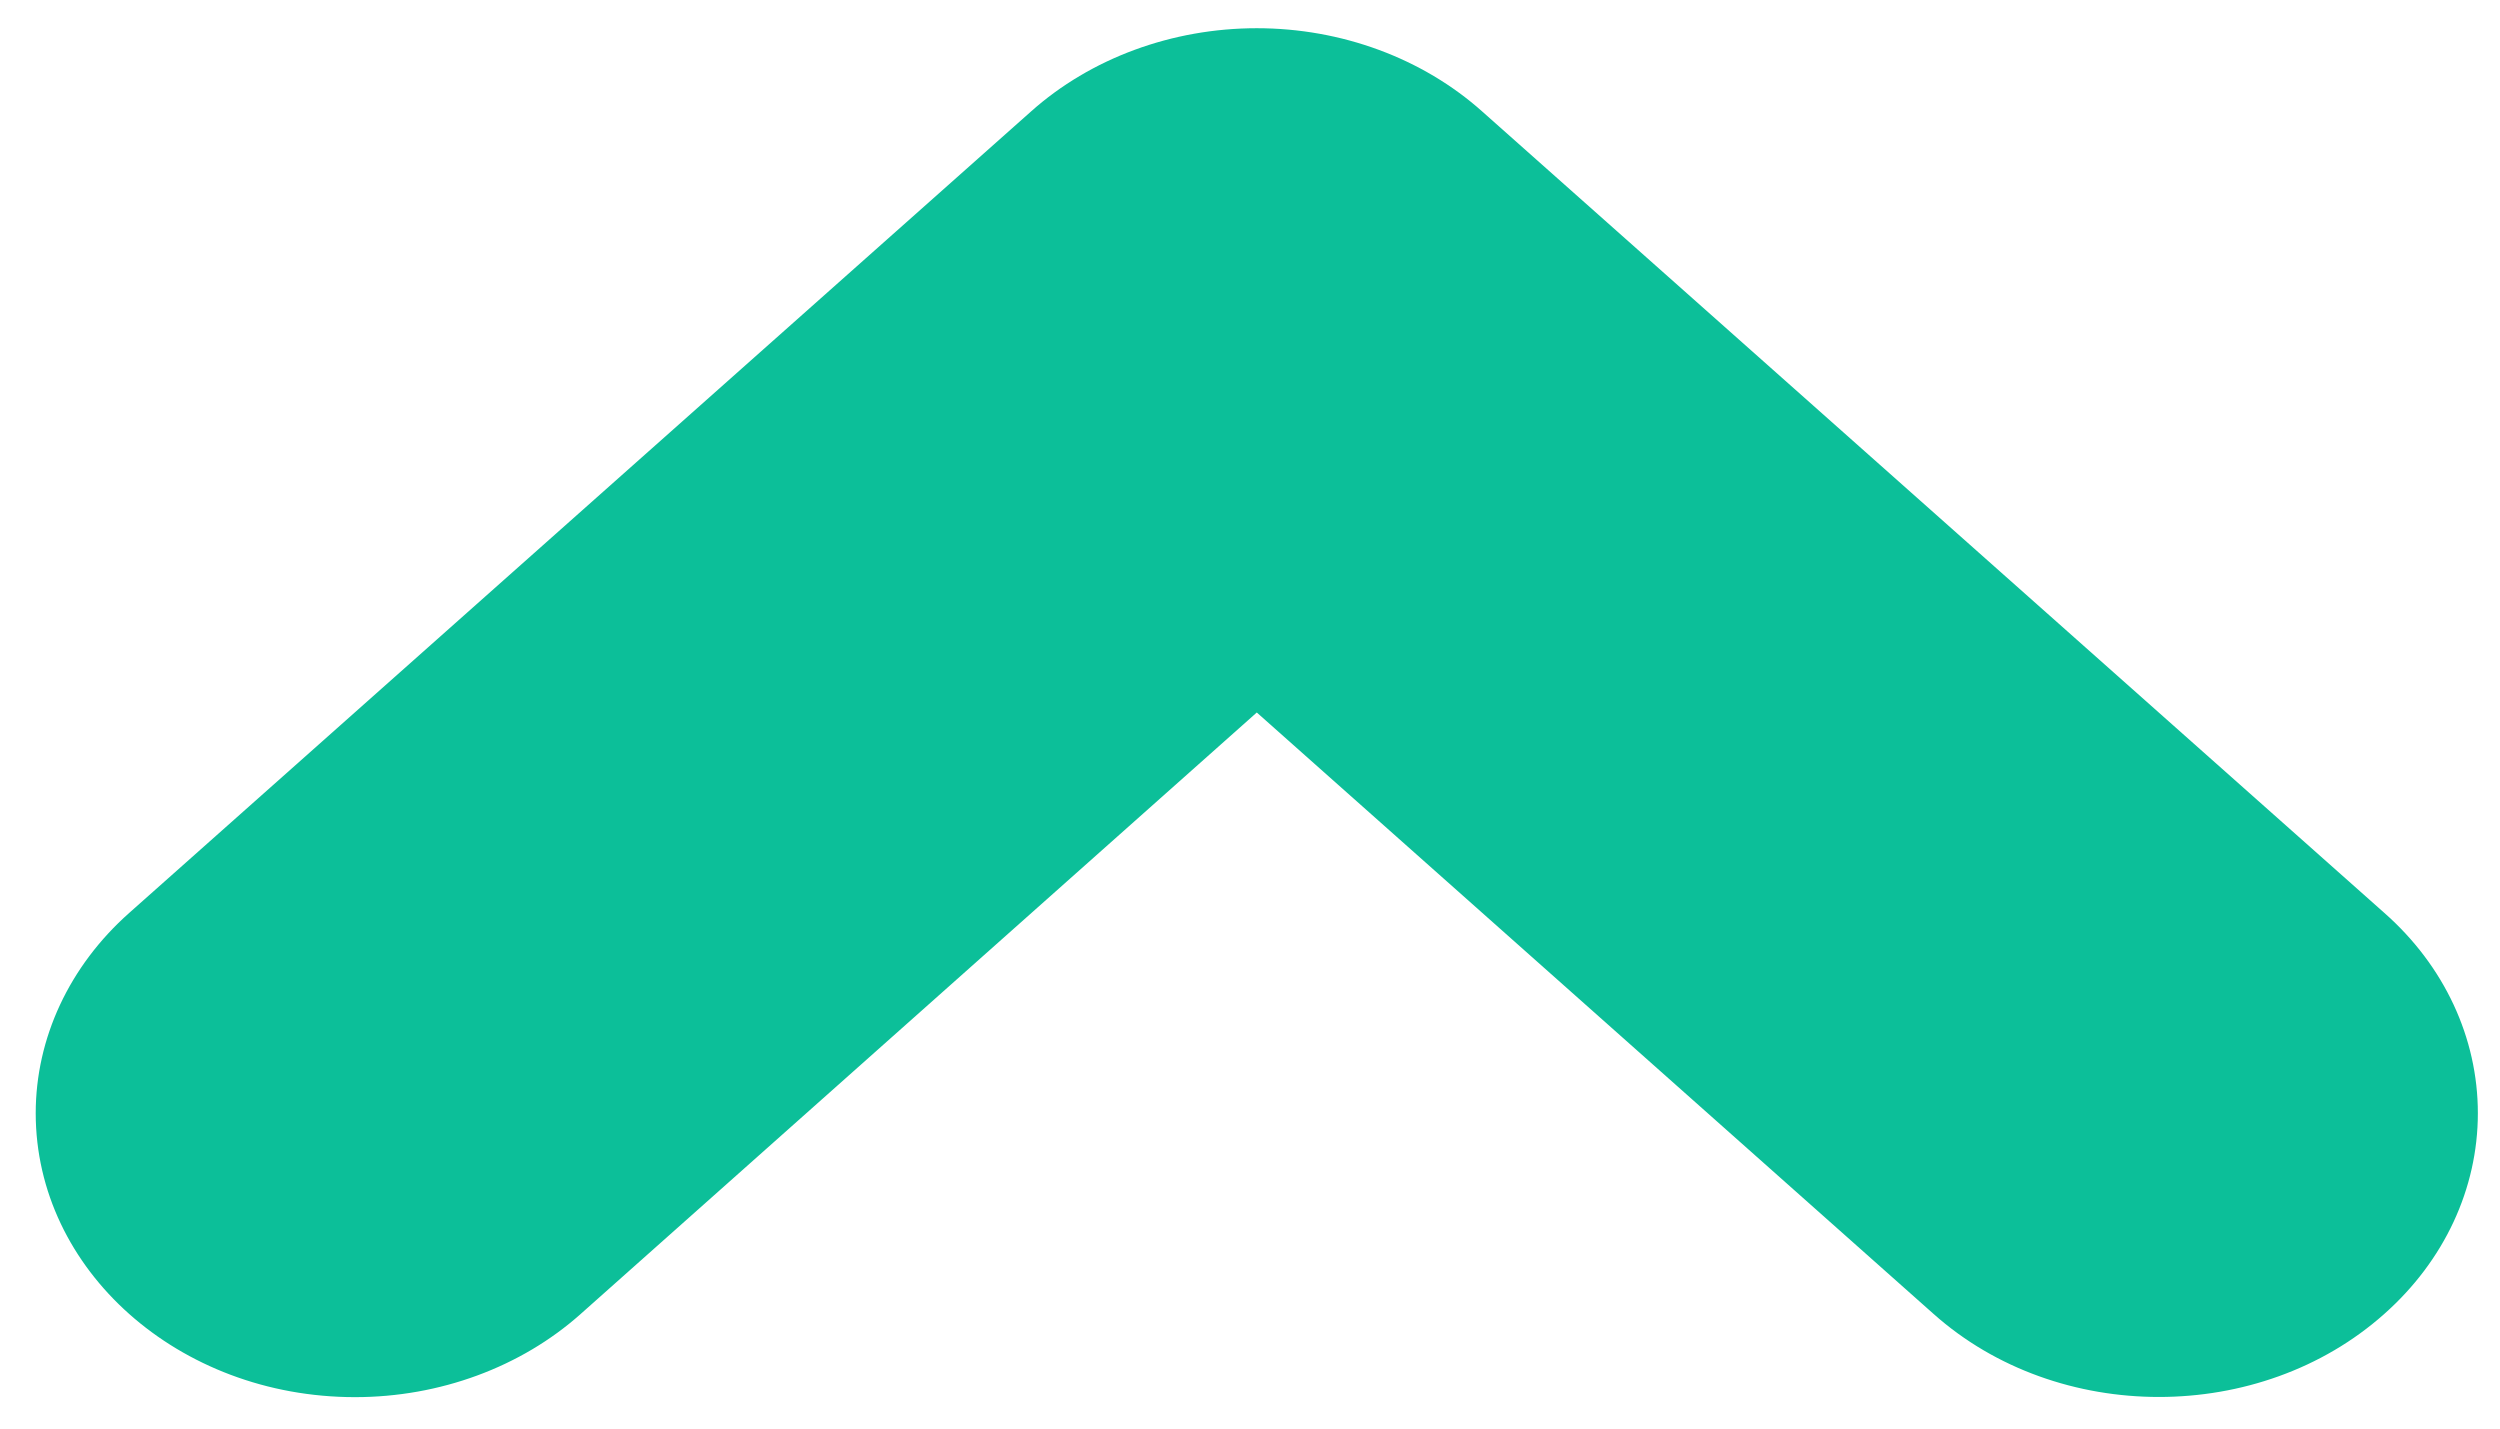 ﻿<?xml version="1.0" encoding="utf-8"?>
<svg version="1.1" xmlns:xlink="http://www.w3.org/1999/xlink" width="7px" height="4px" xmlns="http://www.w3.org/2000/svg">
  <g transform="matrix(1 0 0 1 -21 -24 )">
    <path d="M 6.676 3.679  C 6.328 3.989  5.762 3.989  5.414 3.679  L 3.519 1.995  L 1.626 3.679  C 1.459 3.828  1.231 3.912  0.994 3.912  C 0.5 3.912  0.1 3.556  0.1 3.117  C 0.1 2.907  0.194 2.705  0.362 2.556  L 2.887 0.312  C 3.054 0.163  3.282 0.079  3.519 0.079  C 3.756 0.079  3.983 0.163  4.15 0.312  L 6.676 2.556  C 6.844 2.704  6.938 2.906  6.938 3.117  C 6.938 3.328  6.844 3.53  6.676 3.679  Z " fill-rule="nonzero" fill="#0cbf99" stroke="none" transform="matrix(1 0 0 1 21 24 )" />
  </g>
</svg>